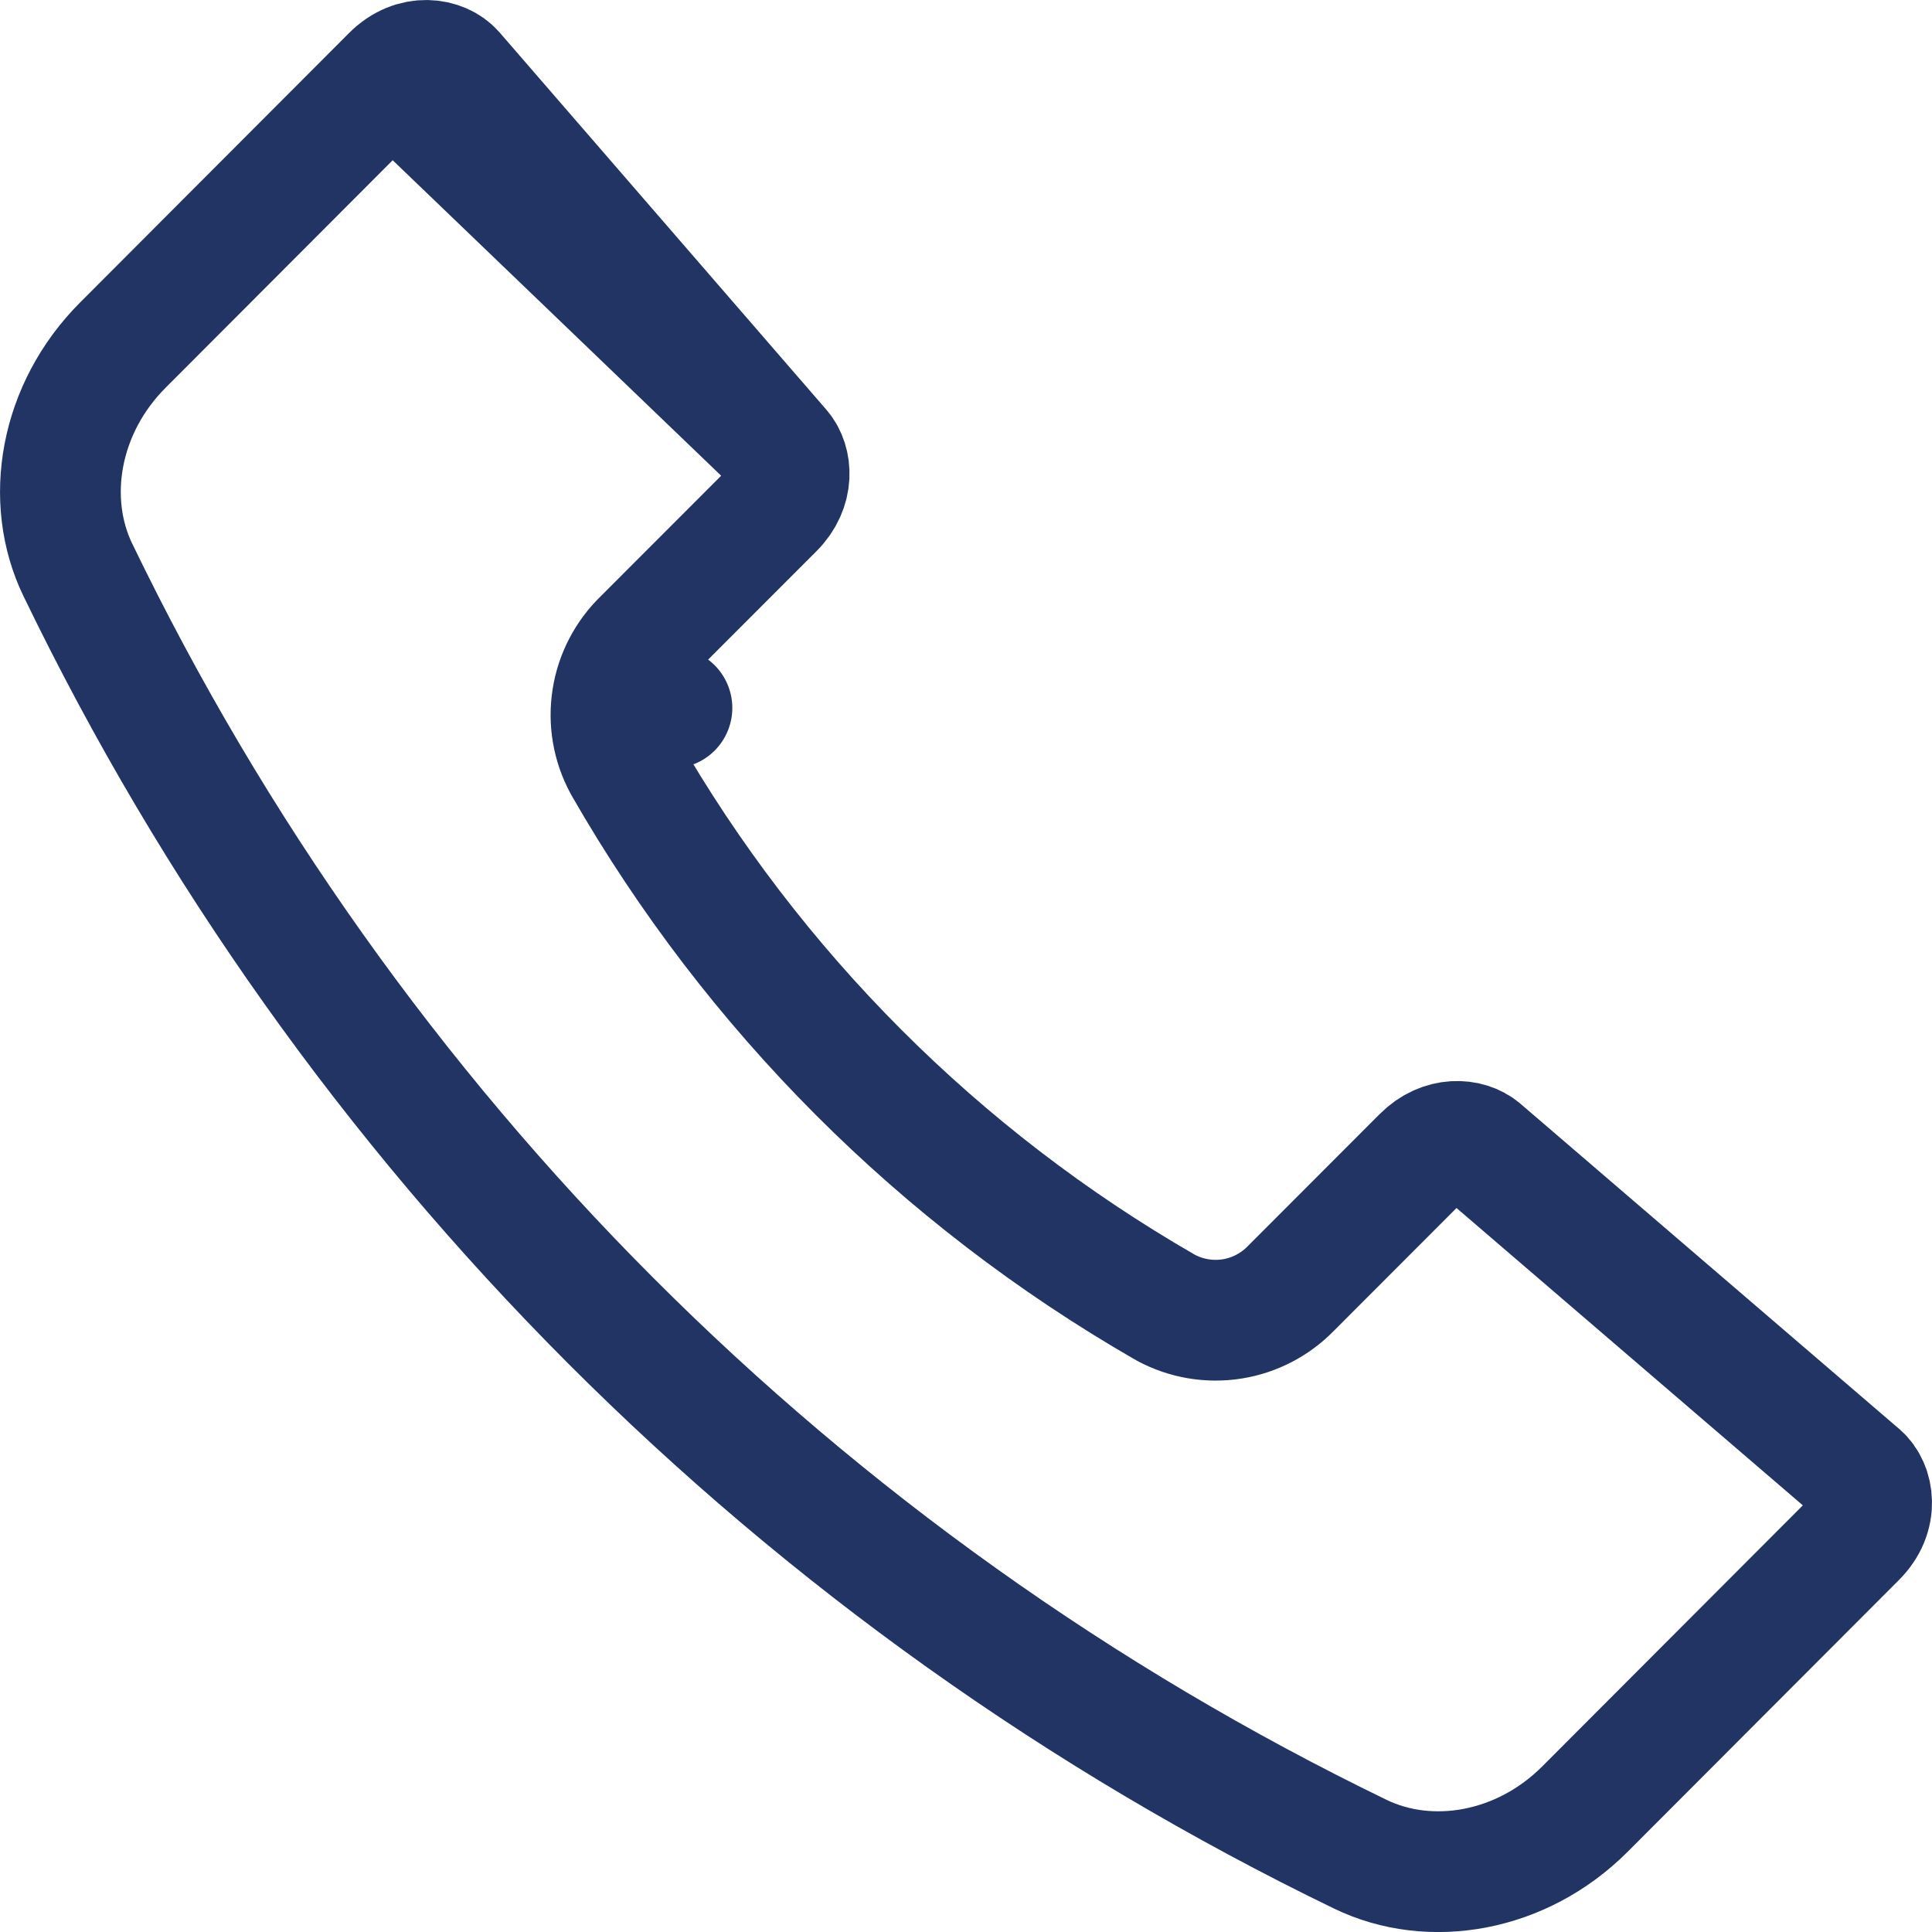 <svg width="24" height="24" viewBox="0 0 24 24" fill="none" xmlns="http://www.w3.org/2000/svg">
<g clip-path="url(#clip0)">
<path d="M4.867 0.94L4.867 0.94L1.528 4.285L1.528 4.285C0.739 5.074 0.546 6.212 0.969 7.084L0.97 7.085C4.33 14.043 9.941 19.662 16.895 23.032L16.895 23.032C17.765 23.455 18.901 23.262 19.689 22.473C19.689 22.473 19.689 22.473 19.689 22.473L23.059 19.097L23.059 19.097C23.338 18.818 23.274 18.466 23.104 18.319C23.104 18.319 23.103 18.319 23.103 18.319L18.4 14.281L18.4 14.281C18.24 14.144 17.919 14.119 17.67 14.369L17.669 14.37L16.037 16.004C15.841 16.206 15.584 16.34 15.306 16.384C15.024 16.429 14.735 16.38 14.483 16.245C14.477 16.241 14.47 16.238 14.464 16.234C11.674 14.627 9.359 12.31 7.756 9.517L7.746 9.499C7.61 9.247 7.561 8.958 7.606 8.676L8.347 8.794L7.606 8.676C7.65 8.397 7.784 8.141 7.986 7.944L9.612 6.317C9.612 6.317 9.613 6.317 9.613 6.316C9.864 6.064 9.838 5.741 9.698 5.58L4.867 0.94ZM4.867 0.94C5.143 0.663 5.492 0.726 5.639 0.894C5.639 0.894 5.639 0.894 5.639 0.894L9.698 5.58L4.867 0.94Z" stroke="#223463" stroke-width="1.5" stroke-linecap="round" stroke-linejoin="round"/>
</g>
<defs>
<clipPath id="clip0">
<rect width="24" height="24" fill="white"/>
</clipPath>
</defs>
</svg>
